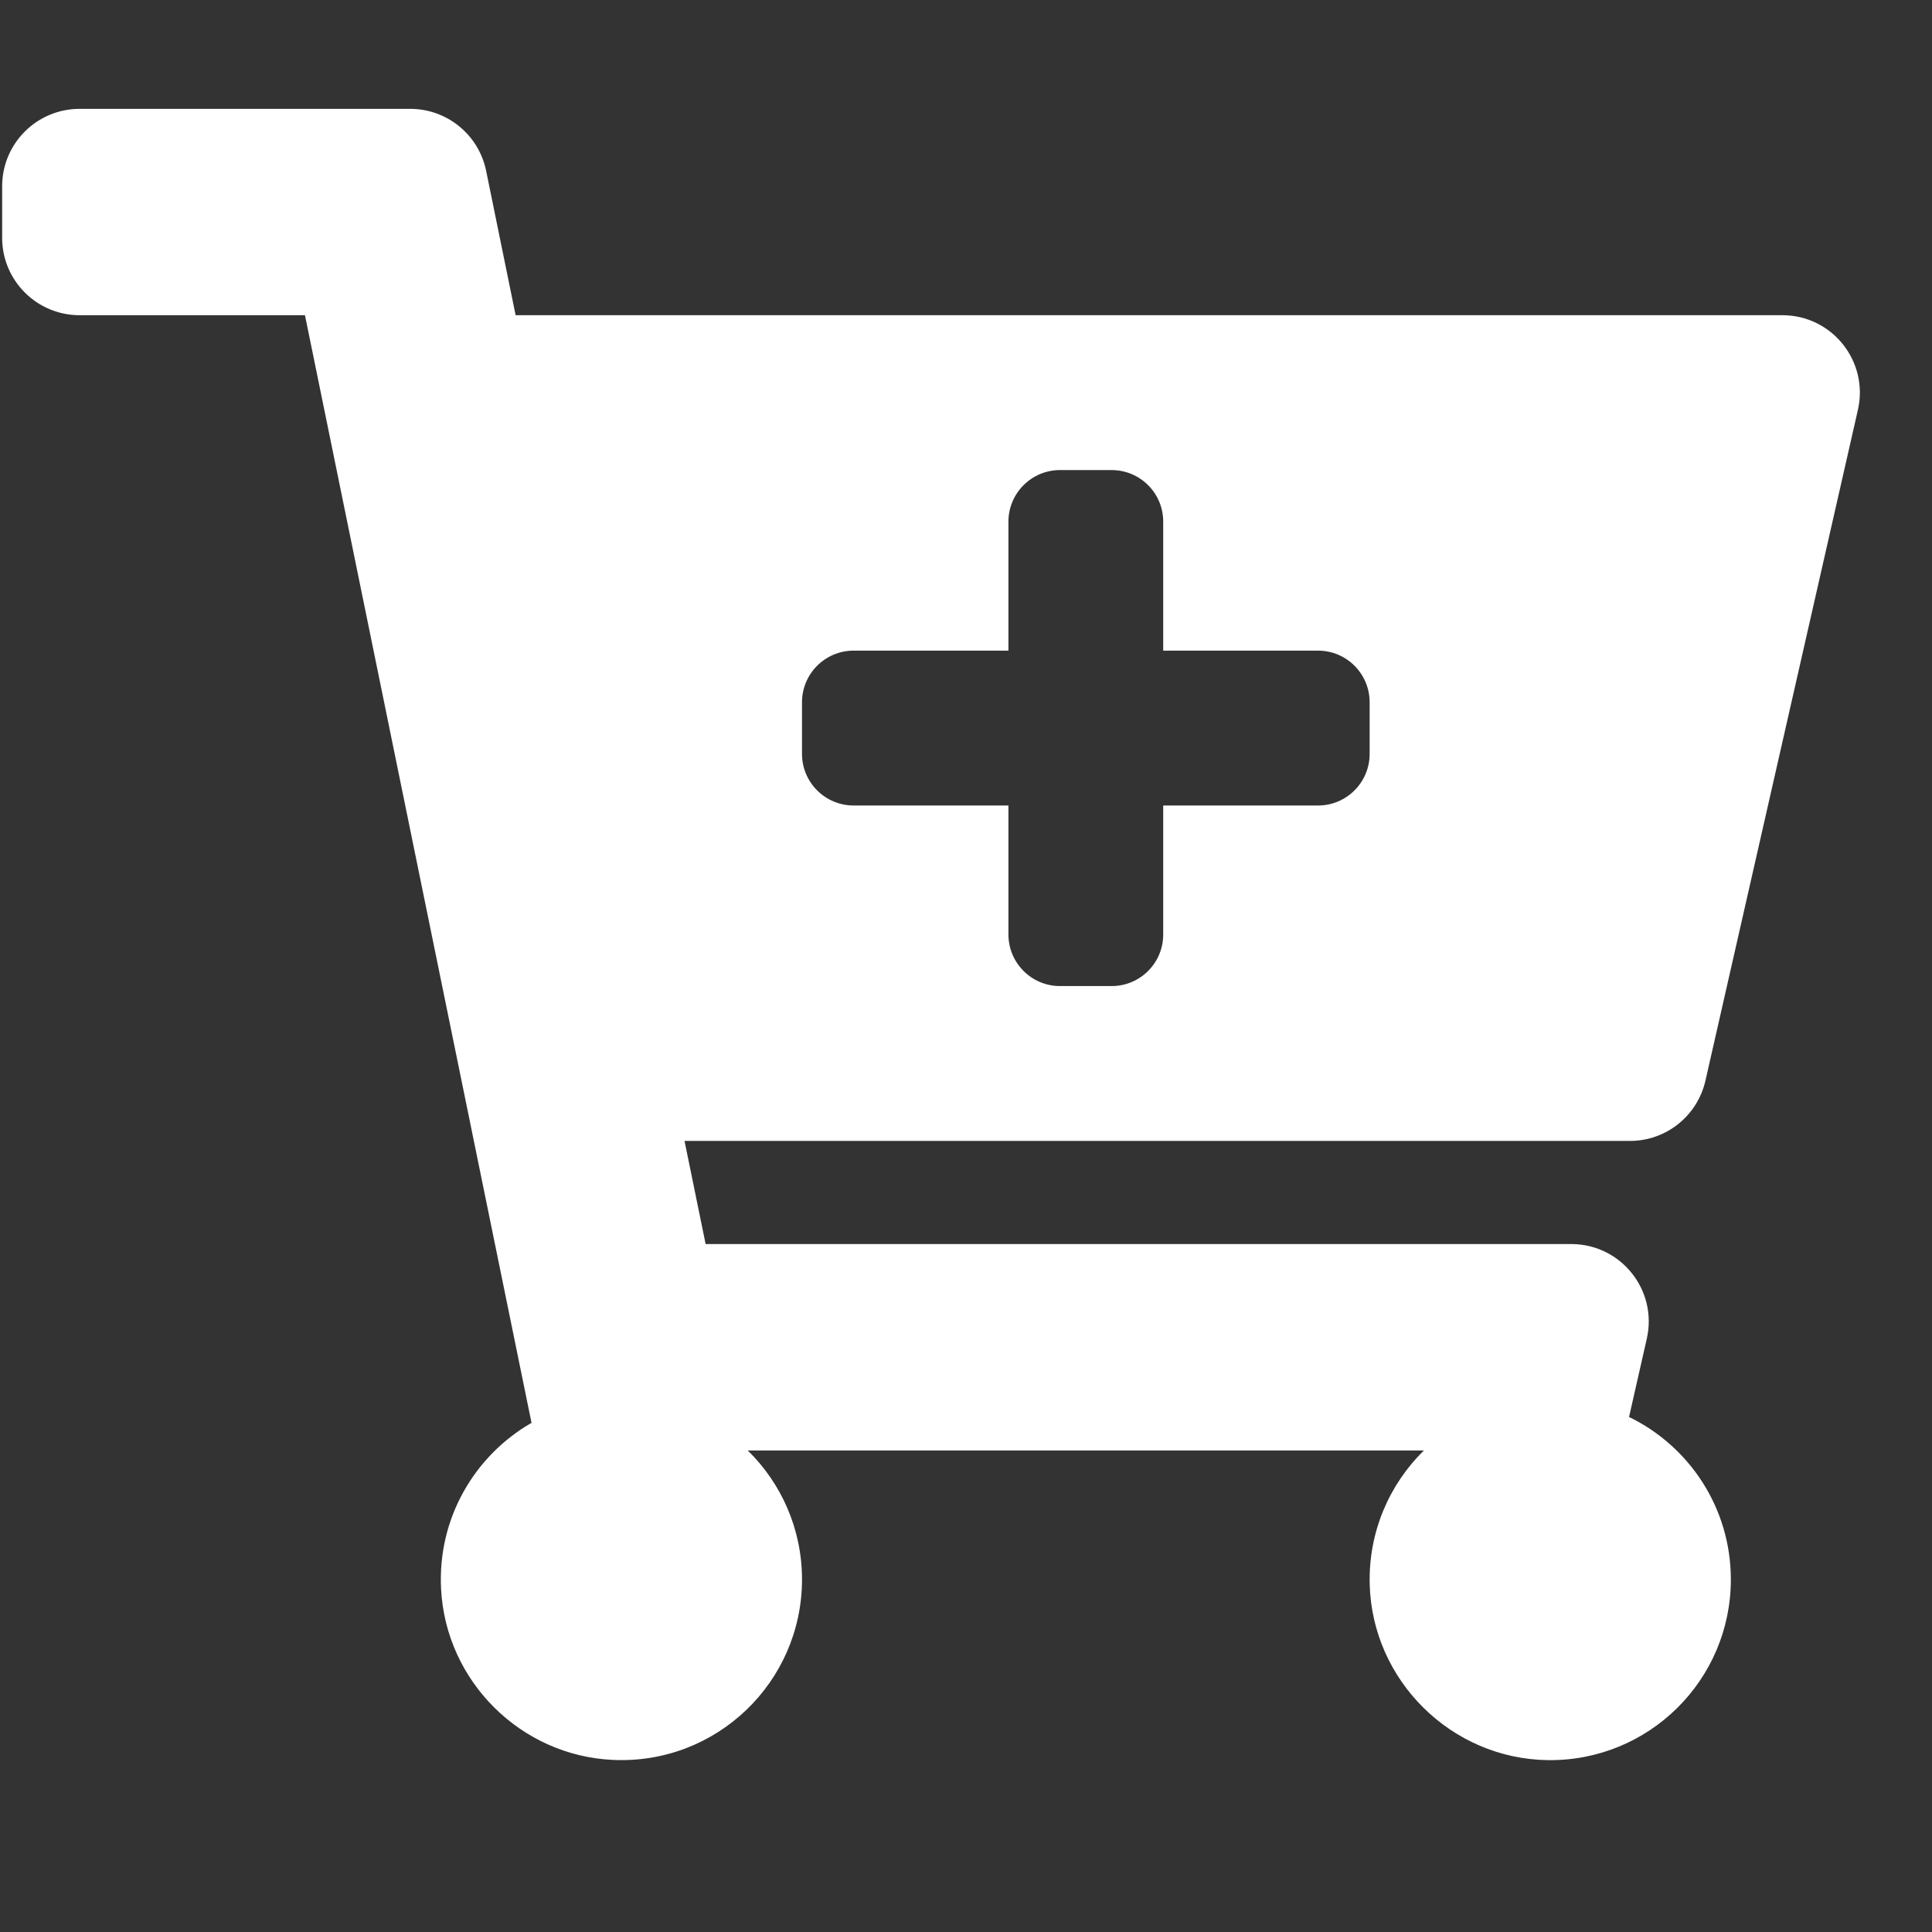<svg width="26" height="26" viewBox="0 0 26 26" fill="none" xmlns="http://www.w3.org/2000/svg">
<rect x="0" y="0" width="26" height="26" fill="#333333" stroke="none"/>
<g clip-path="url(#clip0_364_276)">
<path d="M21.936 15.354H9.212L9.496 16.742H21.146C21.815 16.742 22.31 17.363 22.162 18.015L21.923 19.069C22.734 19.462 23.293 20.294 23.293 21.256C23.293 22.611 22.186 23.706 20.827 23.687C19.533 23.668 18.468 22.618 18.433 21.323C18.414 20.617 18.697 19.976 19.162 19.52H10.063C10.514 19.961 10.793 20.576 10.793 21.256C10.793 22.637 9.642 23.749 8.247 23.684C7.008 23.627 6.001 22.626 5.936 21.387C5.885 20.431 6.389 19.588 7.153 19.148L4.104 4.242H1.071C0.496 4.242 0.029 3.776 0.029 3.201V2.506C0.029 1.931 0.496 1.465 1.071 1.465H5.521C6.016 1.465 6.442 1.813 6.542 2.298L6.939 4.242H23.987C24.656 4.242 25.151 4.863 25.003 5.515L22.951 14.543C22.843 15.017 22.422 15.354 21.936 15.354ZM17.738 8.756H15.654V7.02C15.654 6.637 15.344 6.326 14.96 6.326H14.265C13.882 6.326 13.571 6.637 13.571 7.02V8.756H11.488C11.104 8.756 10.793 9.067 10.793 9.451V10.145C10.793 10.529 11.104 10.84 11.488 10.84H13.571V12.576C13.571 12.959 13.882 13.27 14.265 13.27H14.96C15.344 13.27 15.654 12.959 15.654 12.576V10.84H17.738C18.121 10.84 18.432 10.529 18.432 10.145V9.451C18.432 9.067 18.121 8.756 17.738 8.756Z" fill="#ffffff"/>
</g>
<defs>
<clipPath id="clip0_364_276">
<rect width="25" height="25" fill="white" transform="translate(0.029 0.076)"/>
</clipPath>
</defs>
</svg>
